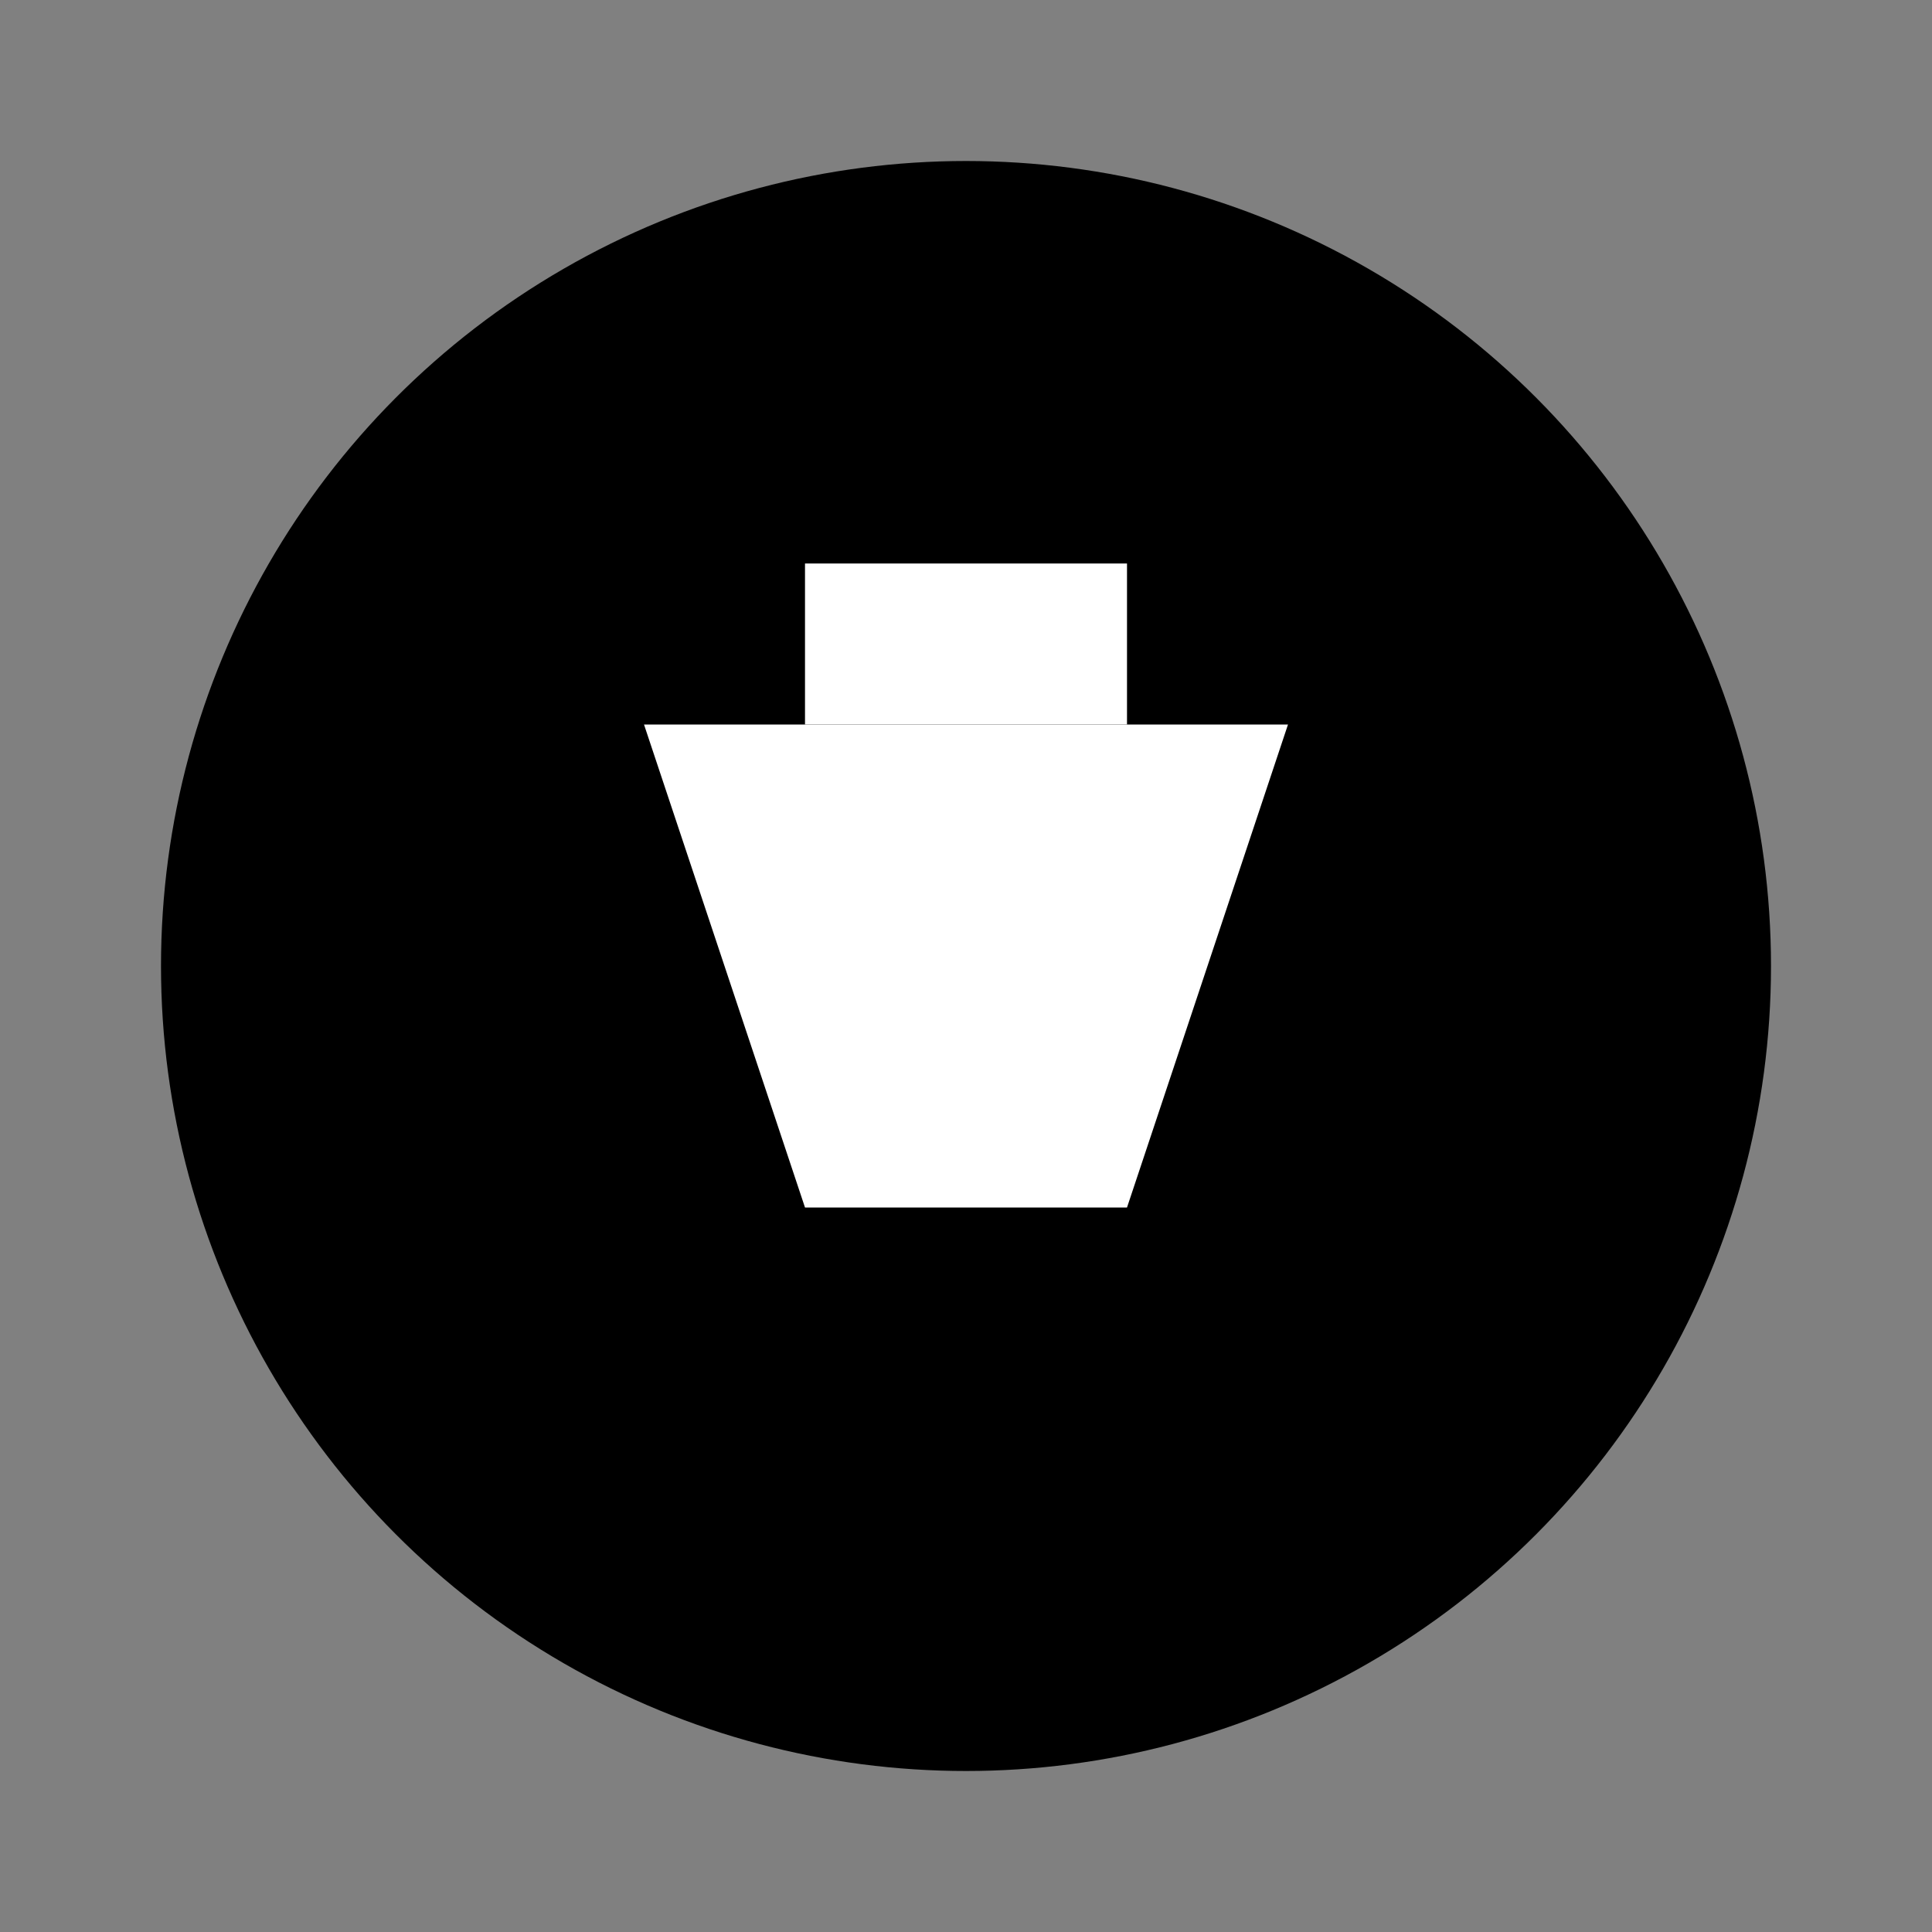 <svg width="24" height="24" viewBox="0 0 24 24" fill="none" xmlns="http://www.w3.org/2000/svg">
<rect x="0" y="0" width="24" height="24" fill="#808080" stroke="none"/>
<circle cx="12" cy="12" r="10" fill="currentColor"/>
<path d="M8 9h8l-2 6h-4l-2-6z" fill="white"/>
<path d="M10 7h4v2h-4V7z" fill="white"/>
</svg>